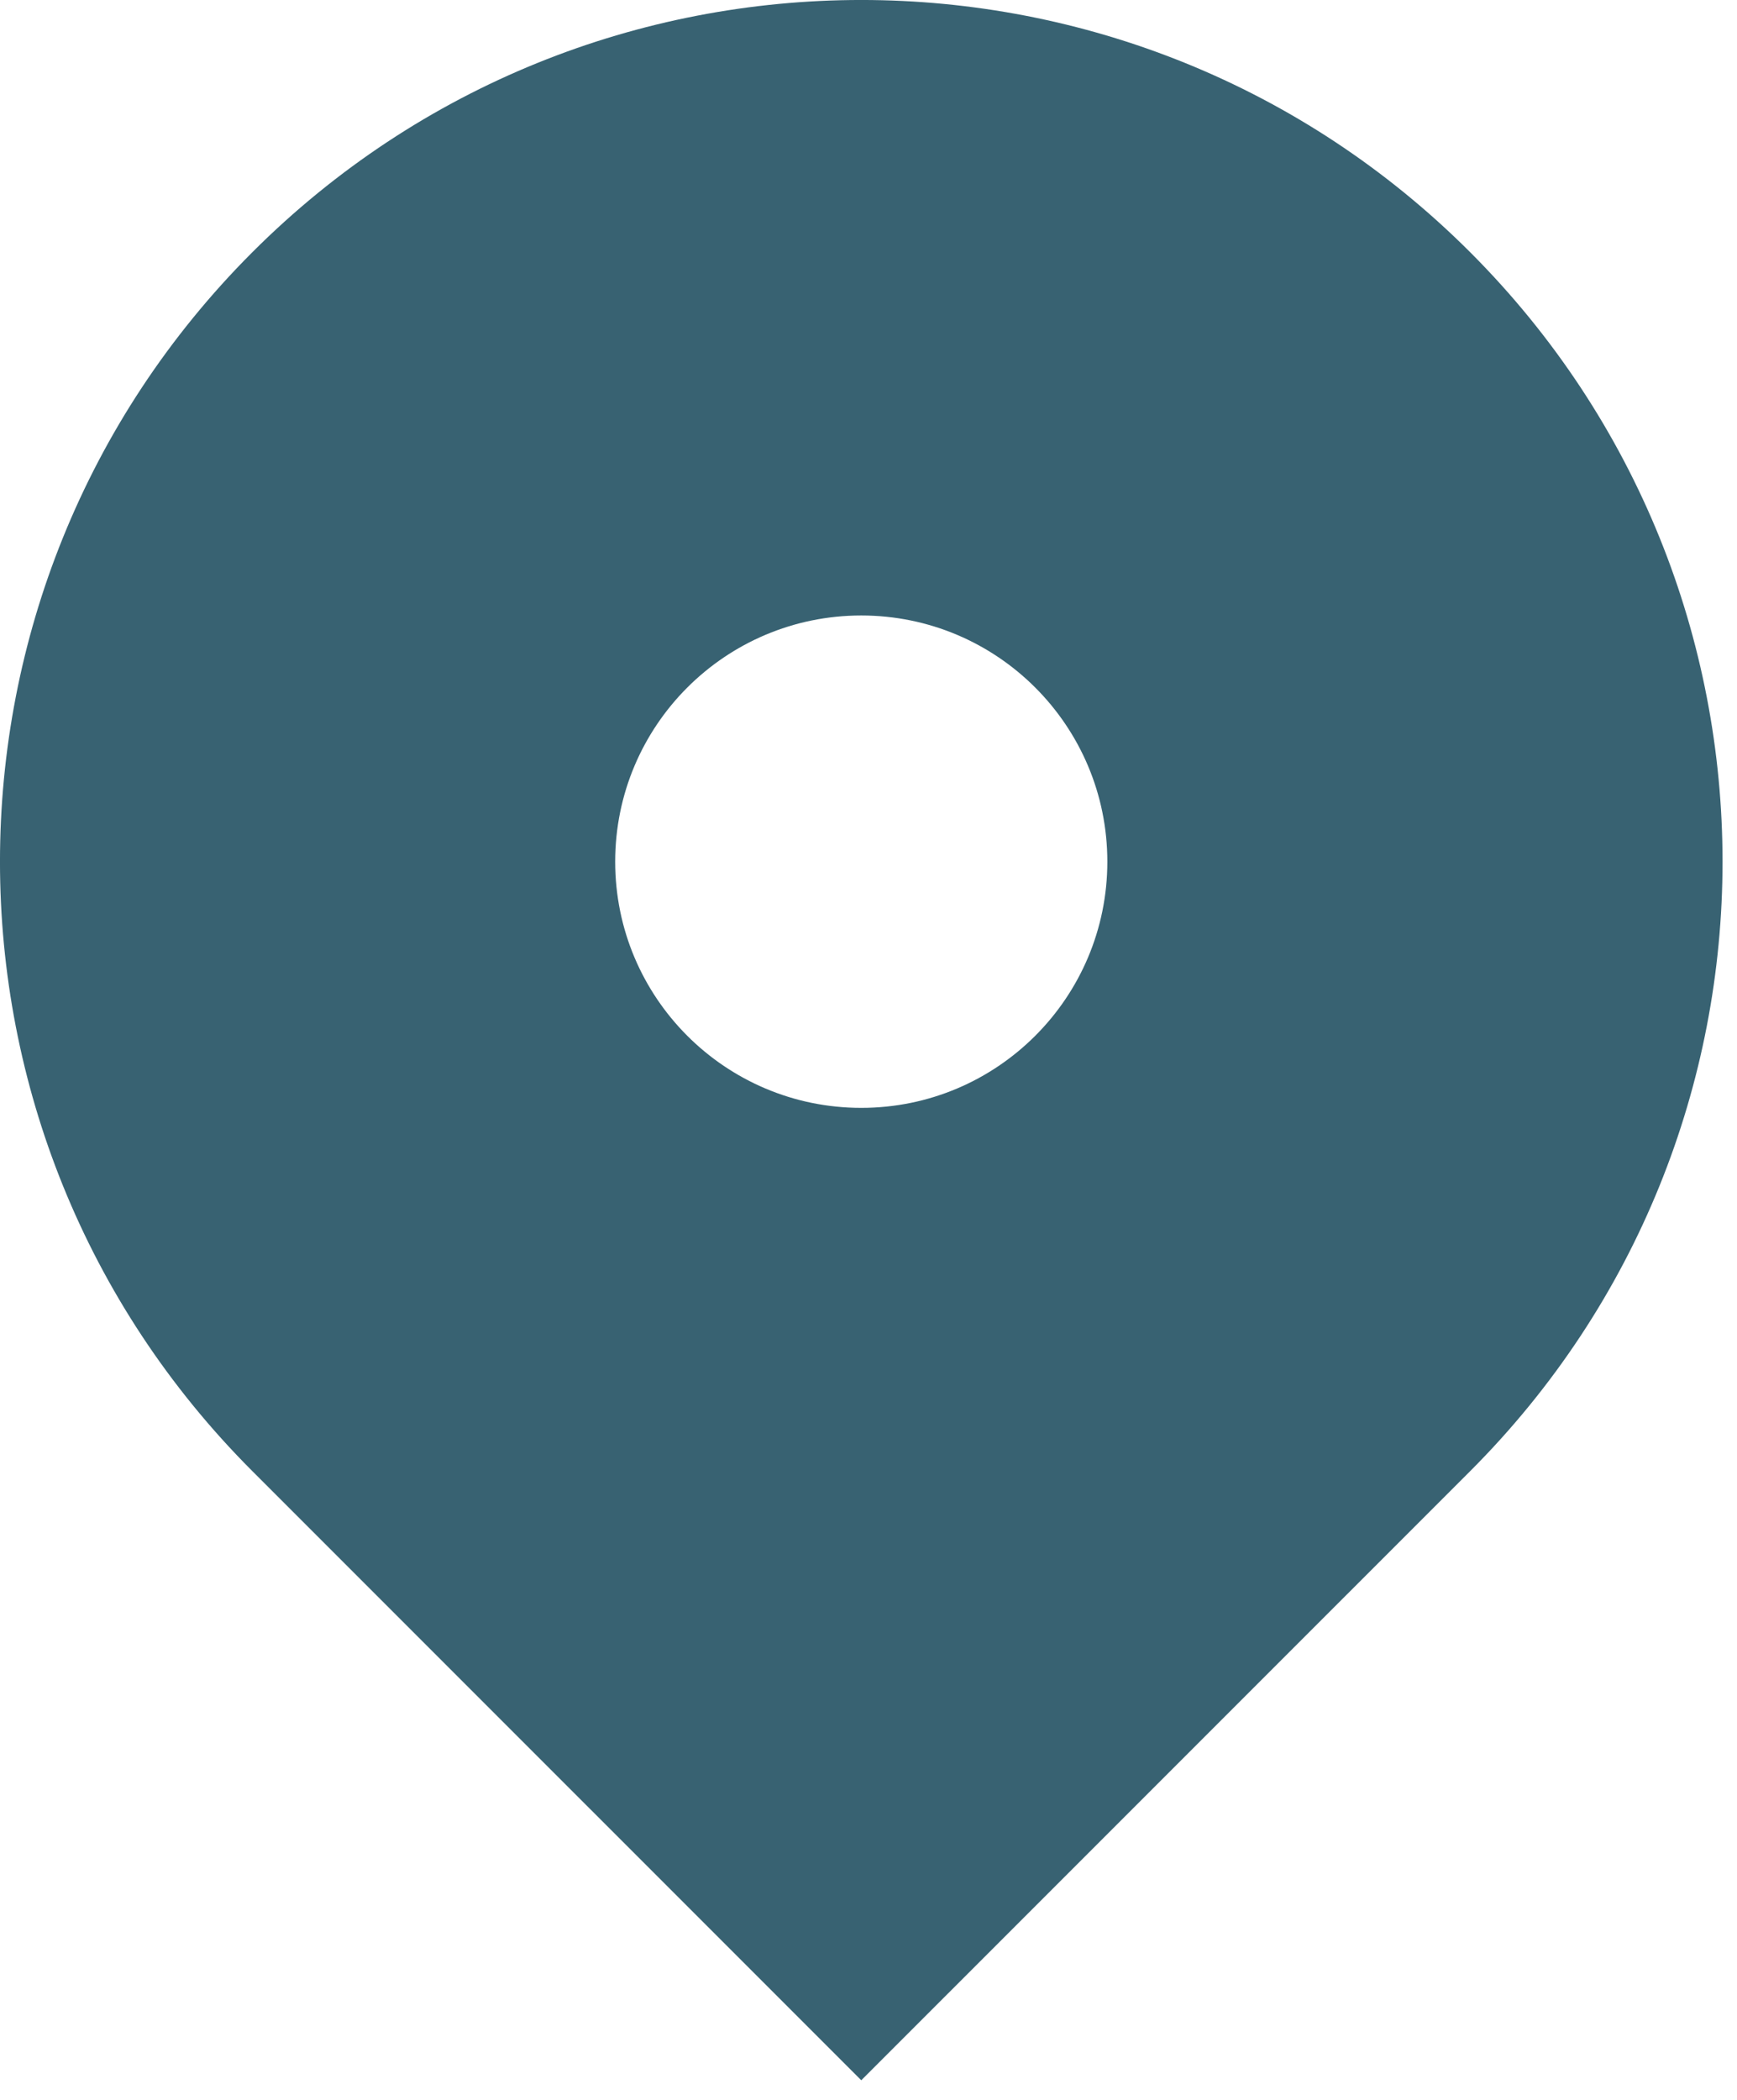 <svg width="24" height="29" viewBox="0 0 24 29" fill="none" xmlns="http://www.w3.org/2000/svg">
<path fill-rule="evenodd" clip-rule="evenodd" d="M3.485 3.485C8.133 -1.162 15.667 -1.162 20.315 3.485C24.962 8.133 24.962 15.667 20.315 20.315L11.9 28.729L3.485 20.315C-1.162 15.667 -1.162 8.133 3.485 3.485ZM11.9 15.3C13.778 15.3 15.3 13.778 15.3 11.9C15.3 10.022 13.778 8.5 11.9 8.5C10.022 8.5 8.5 10.022 8.5 11.9C8.5 13.778 10.022 15.3 11.9 15.3Z" fill="#386272"/>
</svg>
